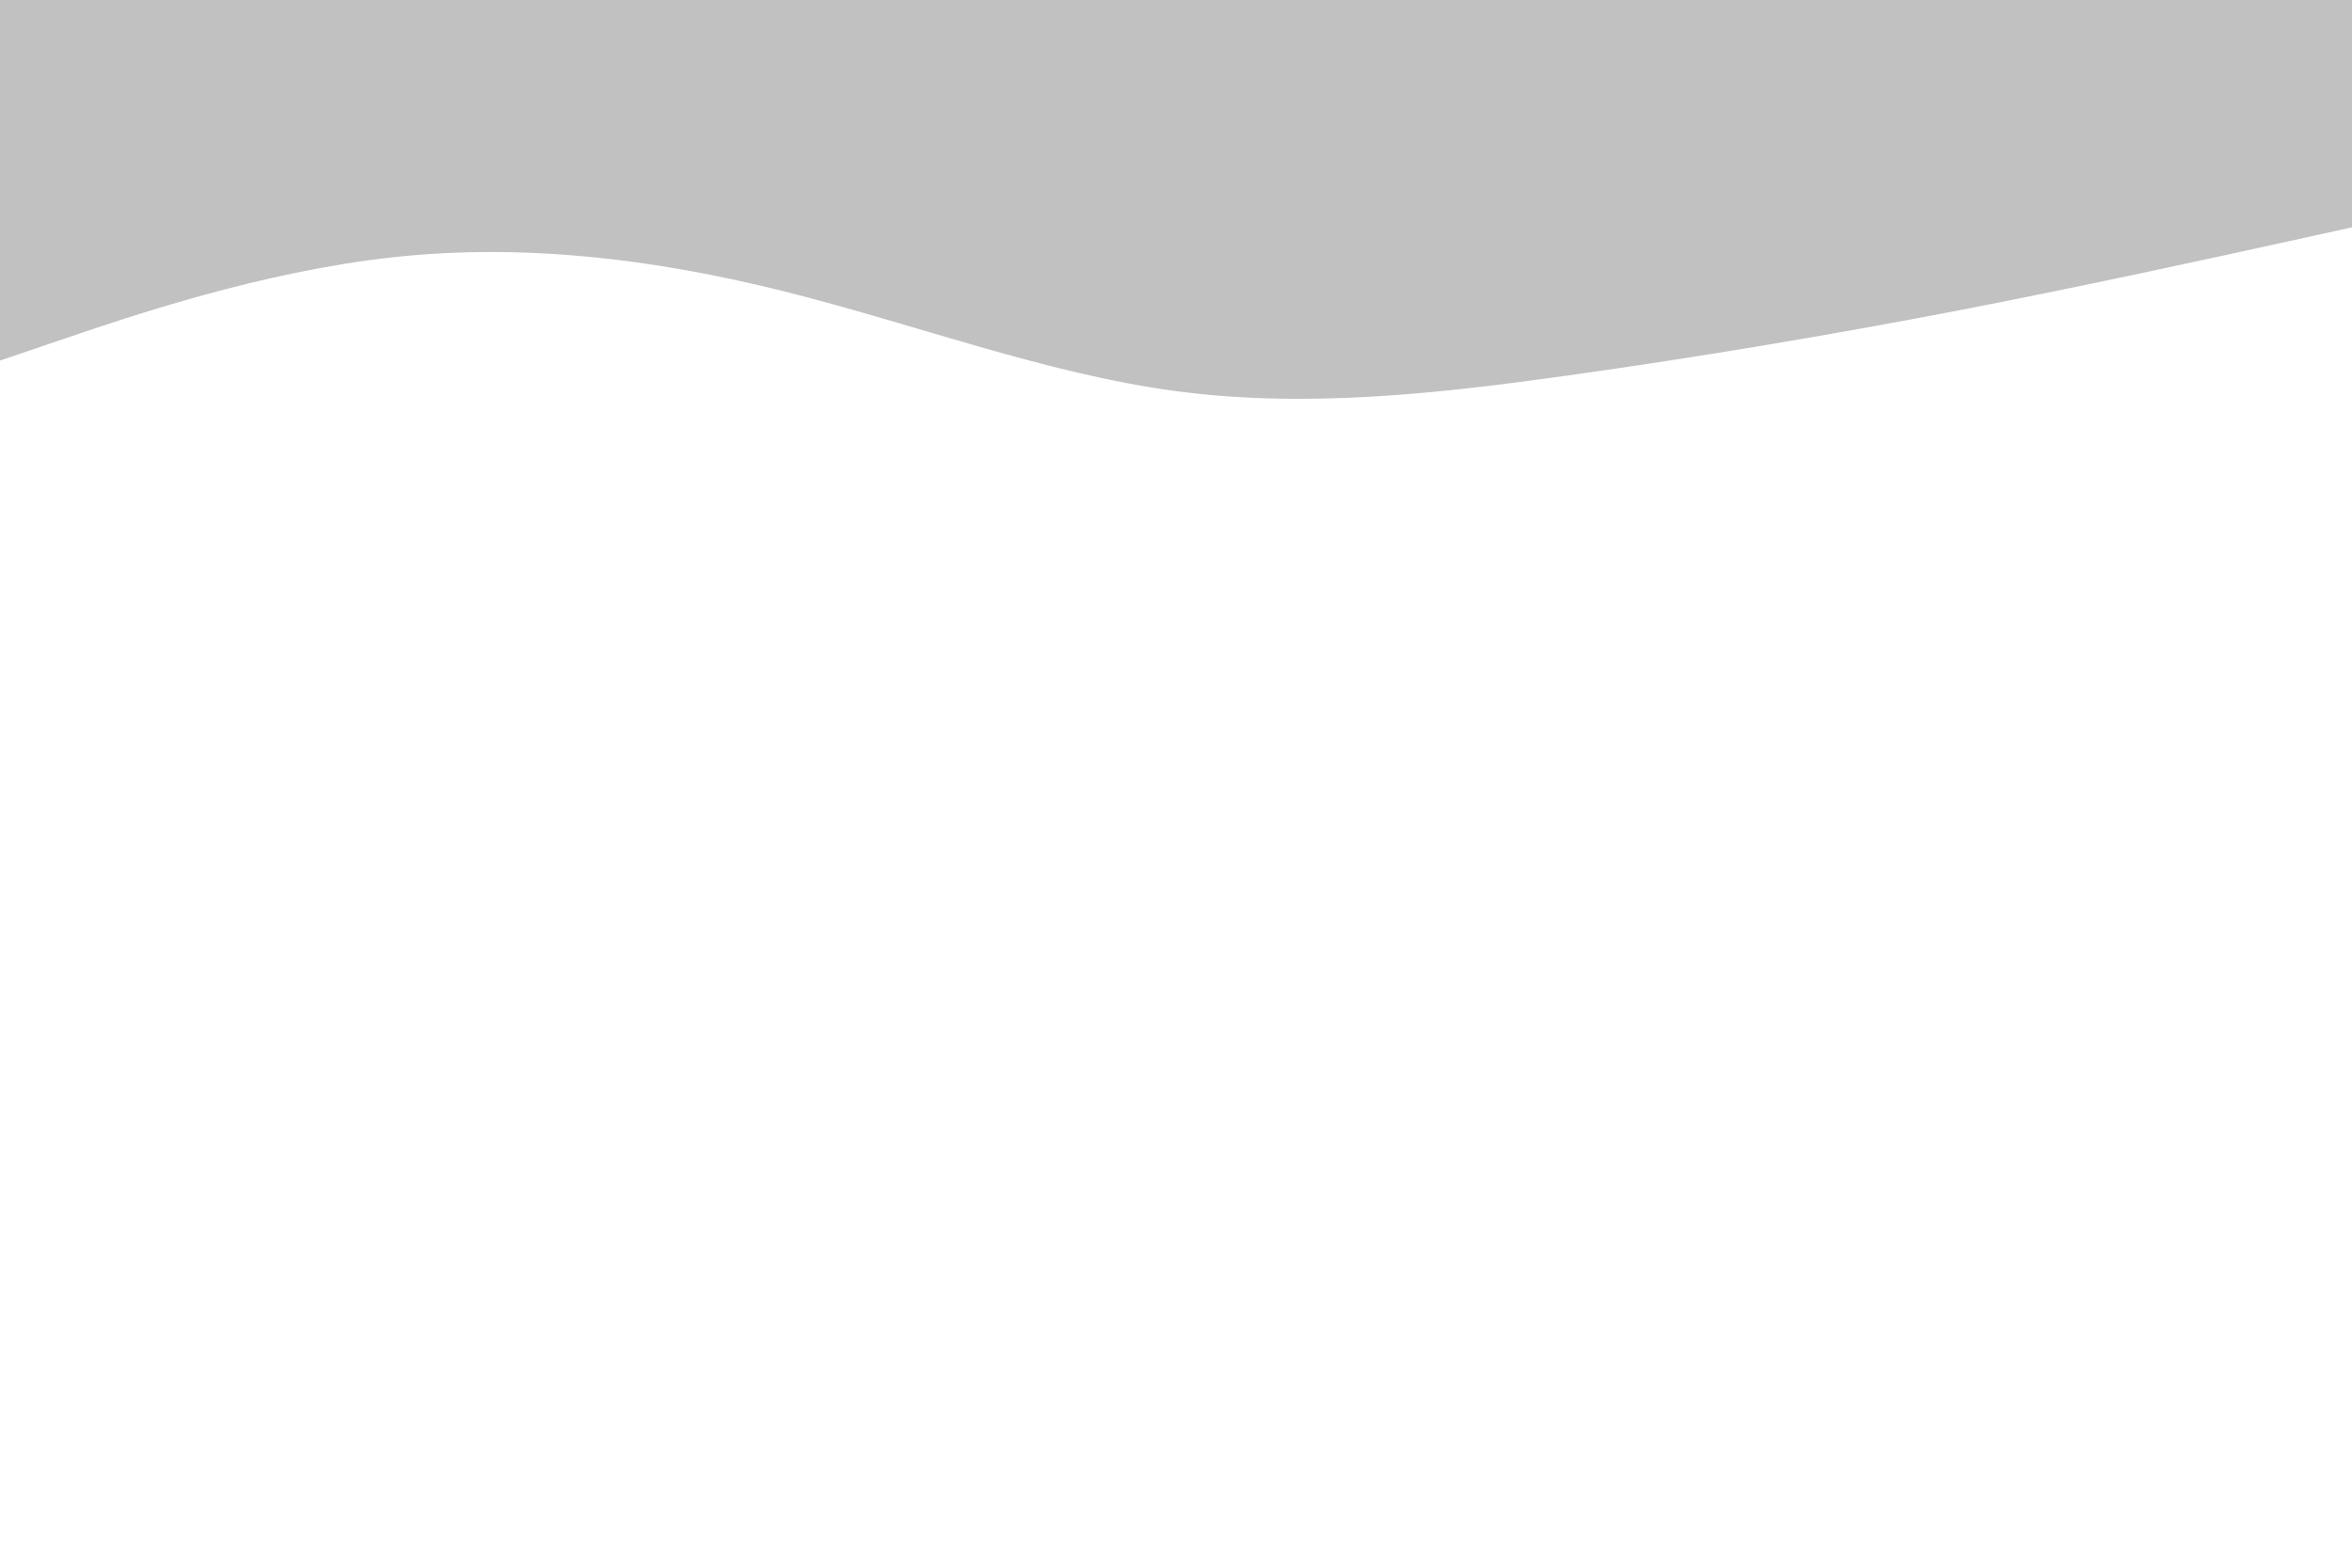 <svg id="visual" viewBox="0 0 900 600" width="900" height="600" xmlns="http://www.w3.org/2000/svg" xmlns:xlink="http://www.w3.org/1999/xlink" version="1.1"><path d="M0 138L25 129.5C50 121 100 104 150 98.5C200 93 250 99 300 111.5C350 124 400 143 450 149.7C500 156.3 550 150.7 600 143.7C650 136.7 700 128.3 750 118.7C800 109 850 98 875 92.5L900 87L900 0L875 0C850 0 800 0 750 0C700 0 650 0 600 0C550 0 500 0 450 0C400 0 350 0 300 0C250 0 200 0 150 0C100 0 50 0 25 0L0 0Z" fill="#c1c1c1" stroke-linecap="round" stroke-linejoin="miter"></path></svg>
